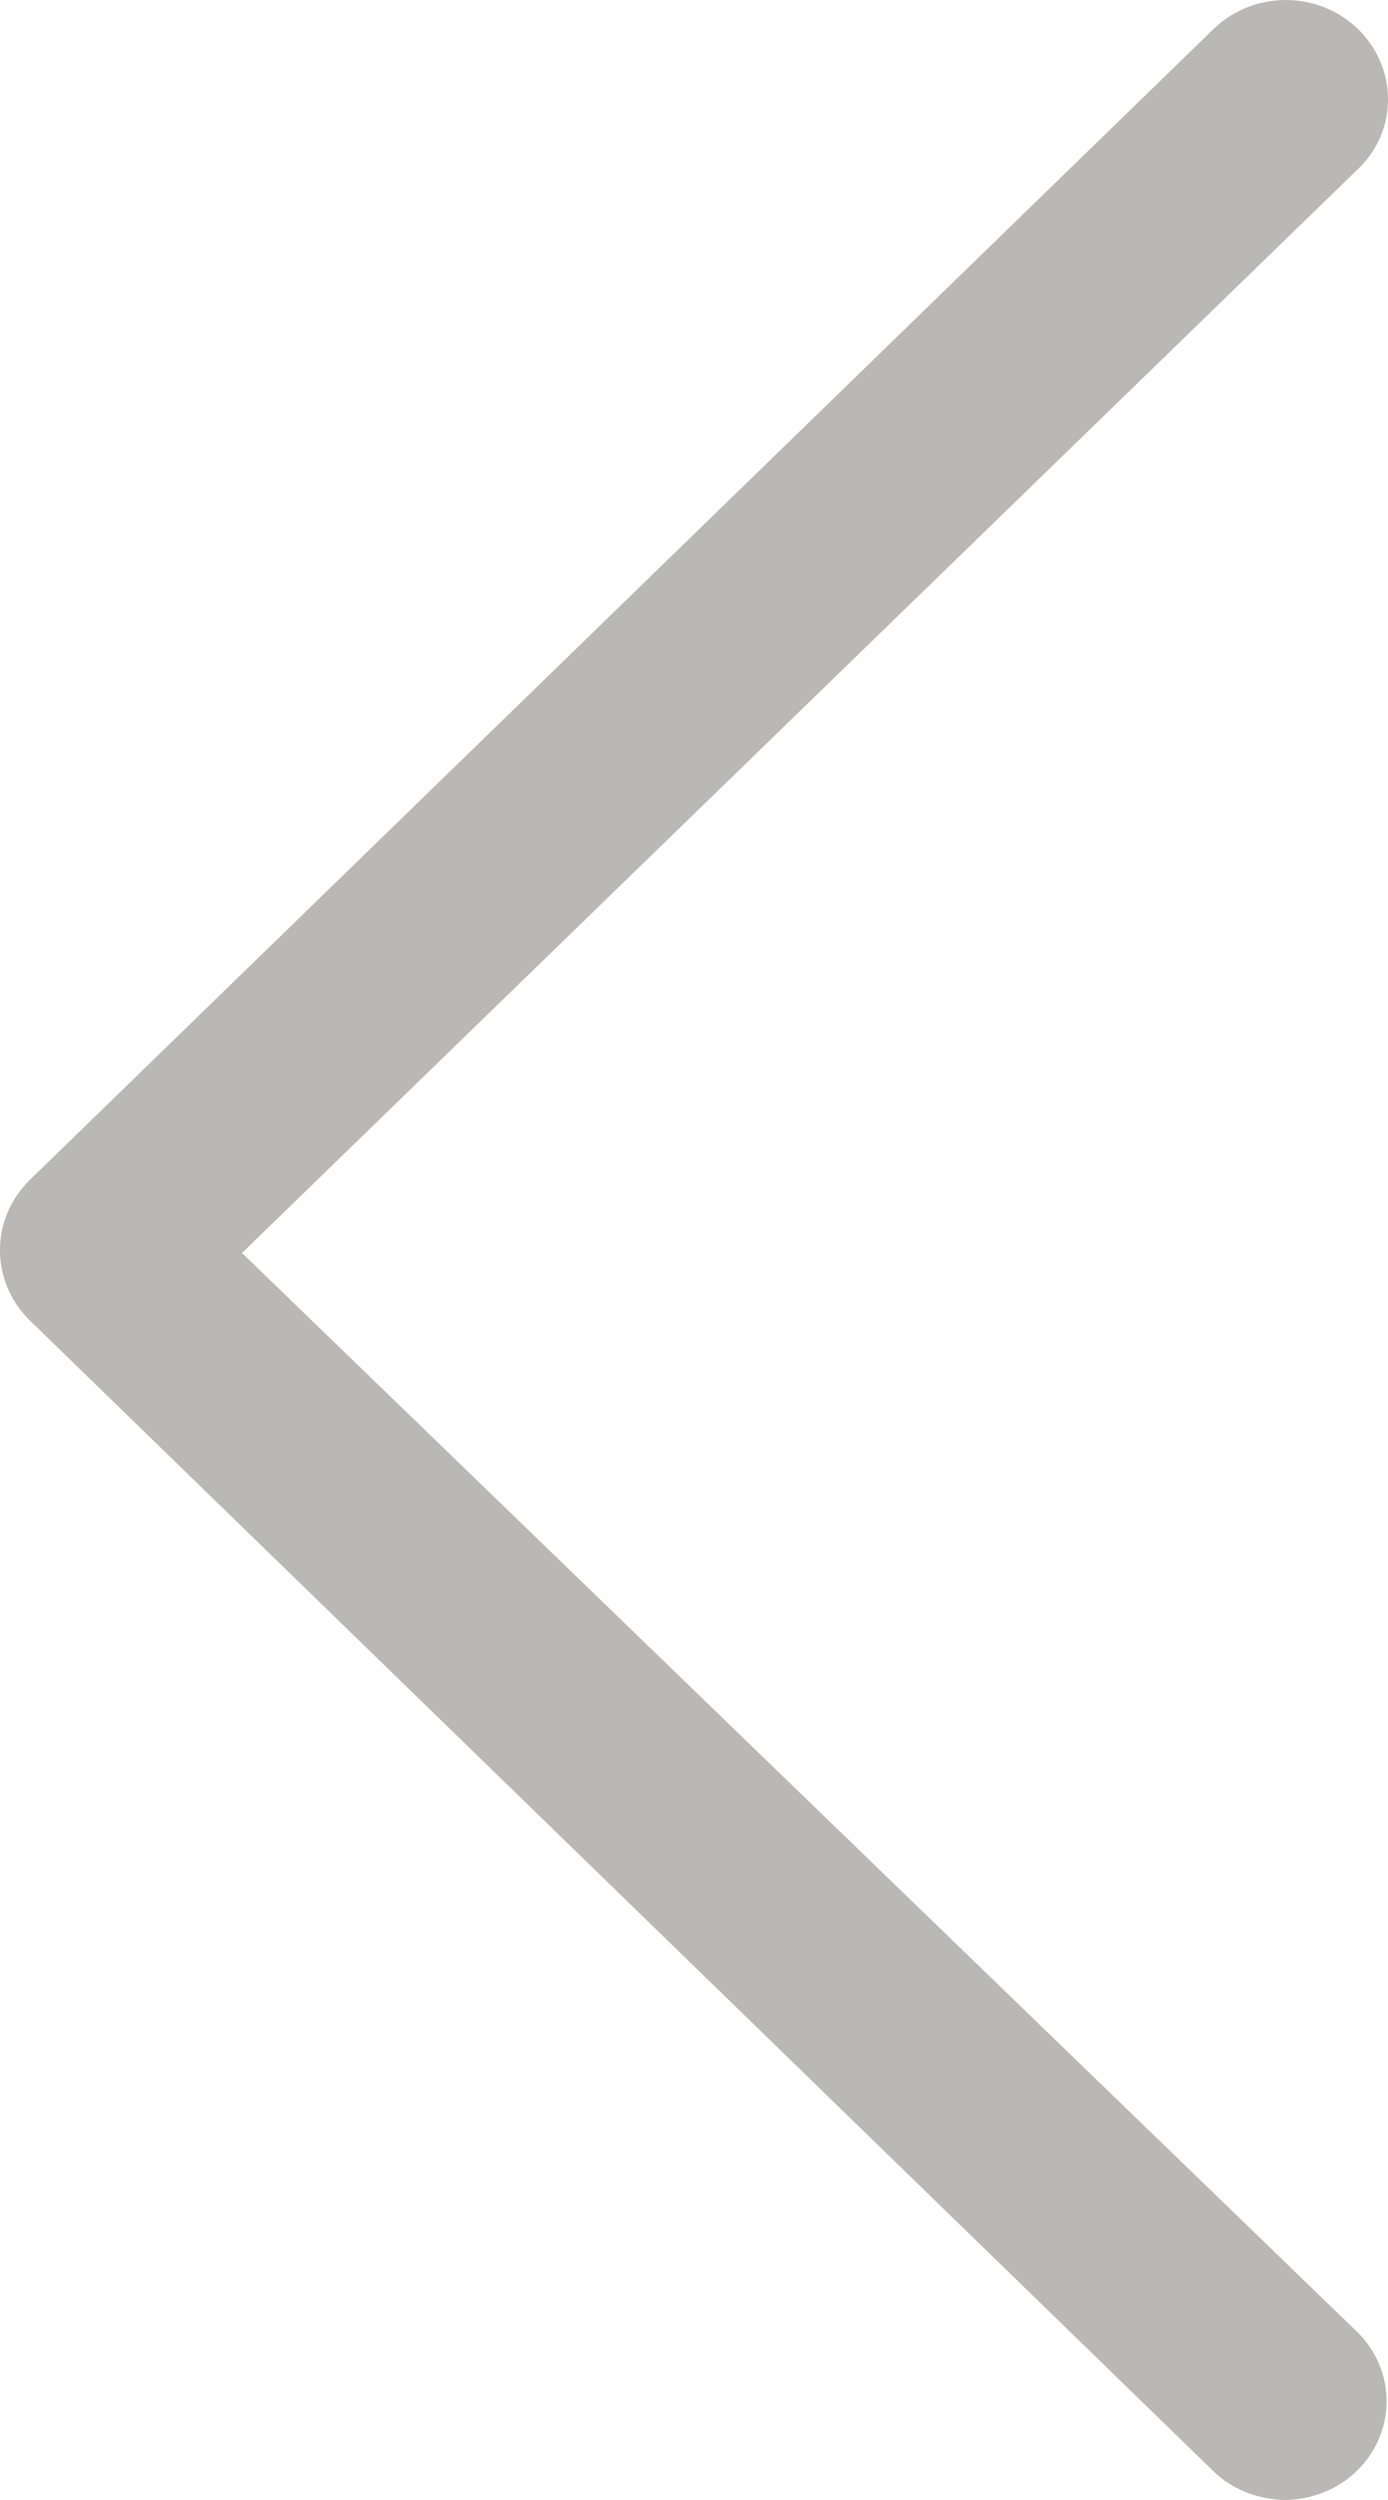 <svg xmlns="http://www.w3.org/2000/svg" width="20" height="36" viewBox="0 0 20 36">
  <path fill="#BAB8B4" d="M158,2726.426 C157.998,2725.848 157.637,2725.327 157.086,2725.107 C156.535,2724.888 155.902,2725.012 155.482,2725.422 L138.422,2741.998 C137.859,2742.556 137.859,2743.449 138.422,2744.007 L155.482,2760.583 C155.628,2760.726 155.805,2760.836 155.999,2760.905 C156.165,2760.965 156.34,2760.997 156.516,2761 C156.693,2760.998 156.868,2760.965 157.033,2760.905 C157.498,2760.735 157.842,2760.348 157.947,2759.876 C158.052,2759.405 157.902,2758.914 157.55,2758.574 L141.487,2743.043 L157.571,2727.431 C157.848,2727.167 158.003,2726.804 158,2726.426 Z" transform="translate(-138 -2725)"/>
</svg>
